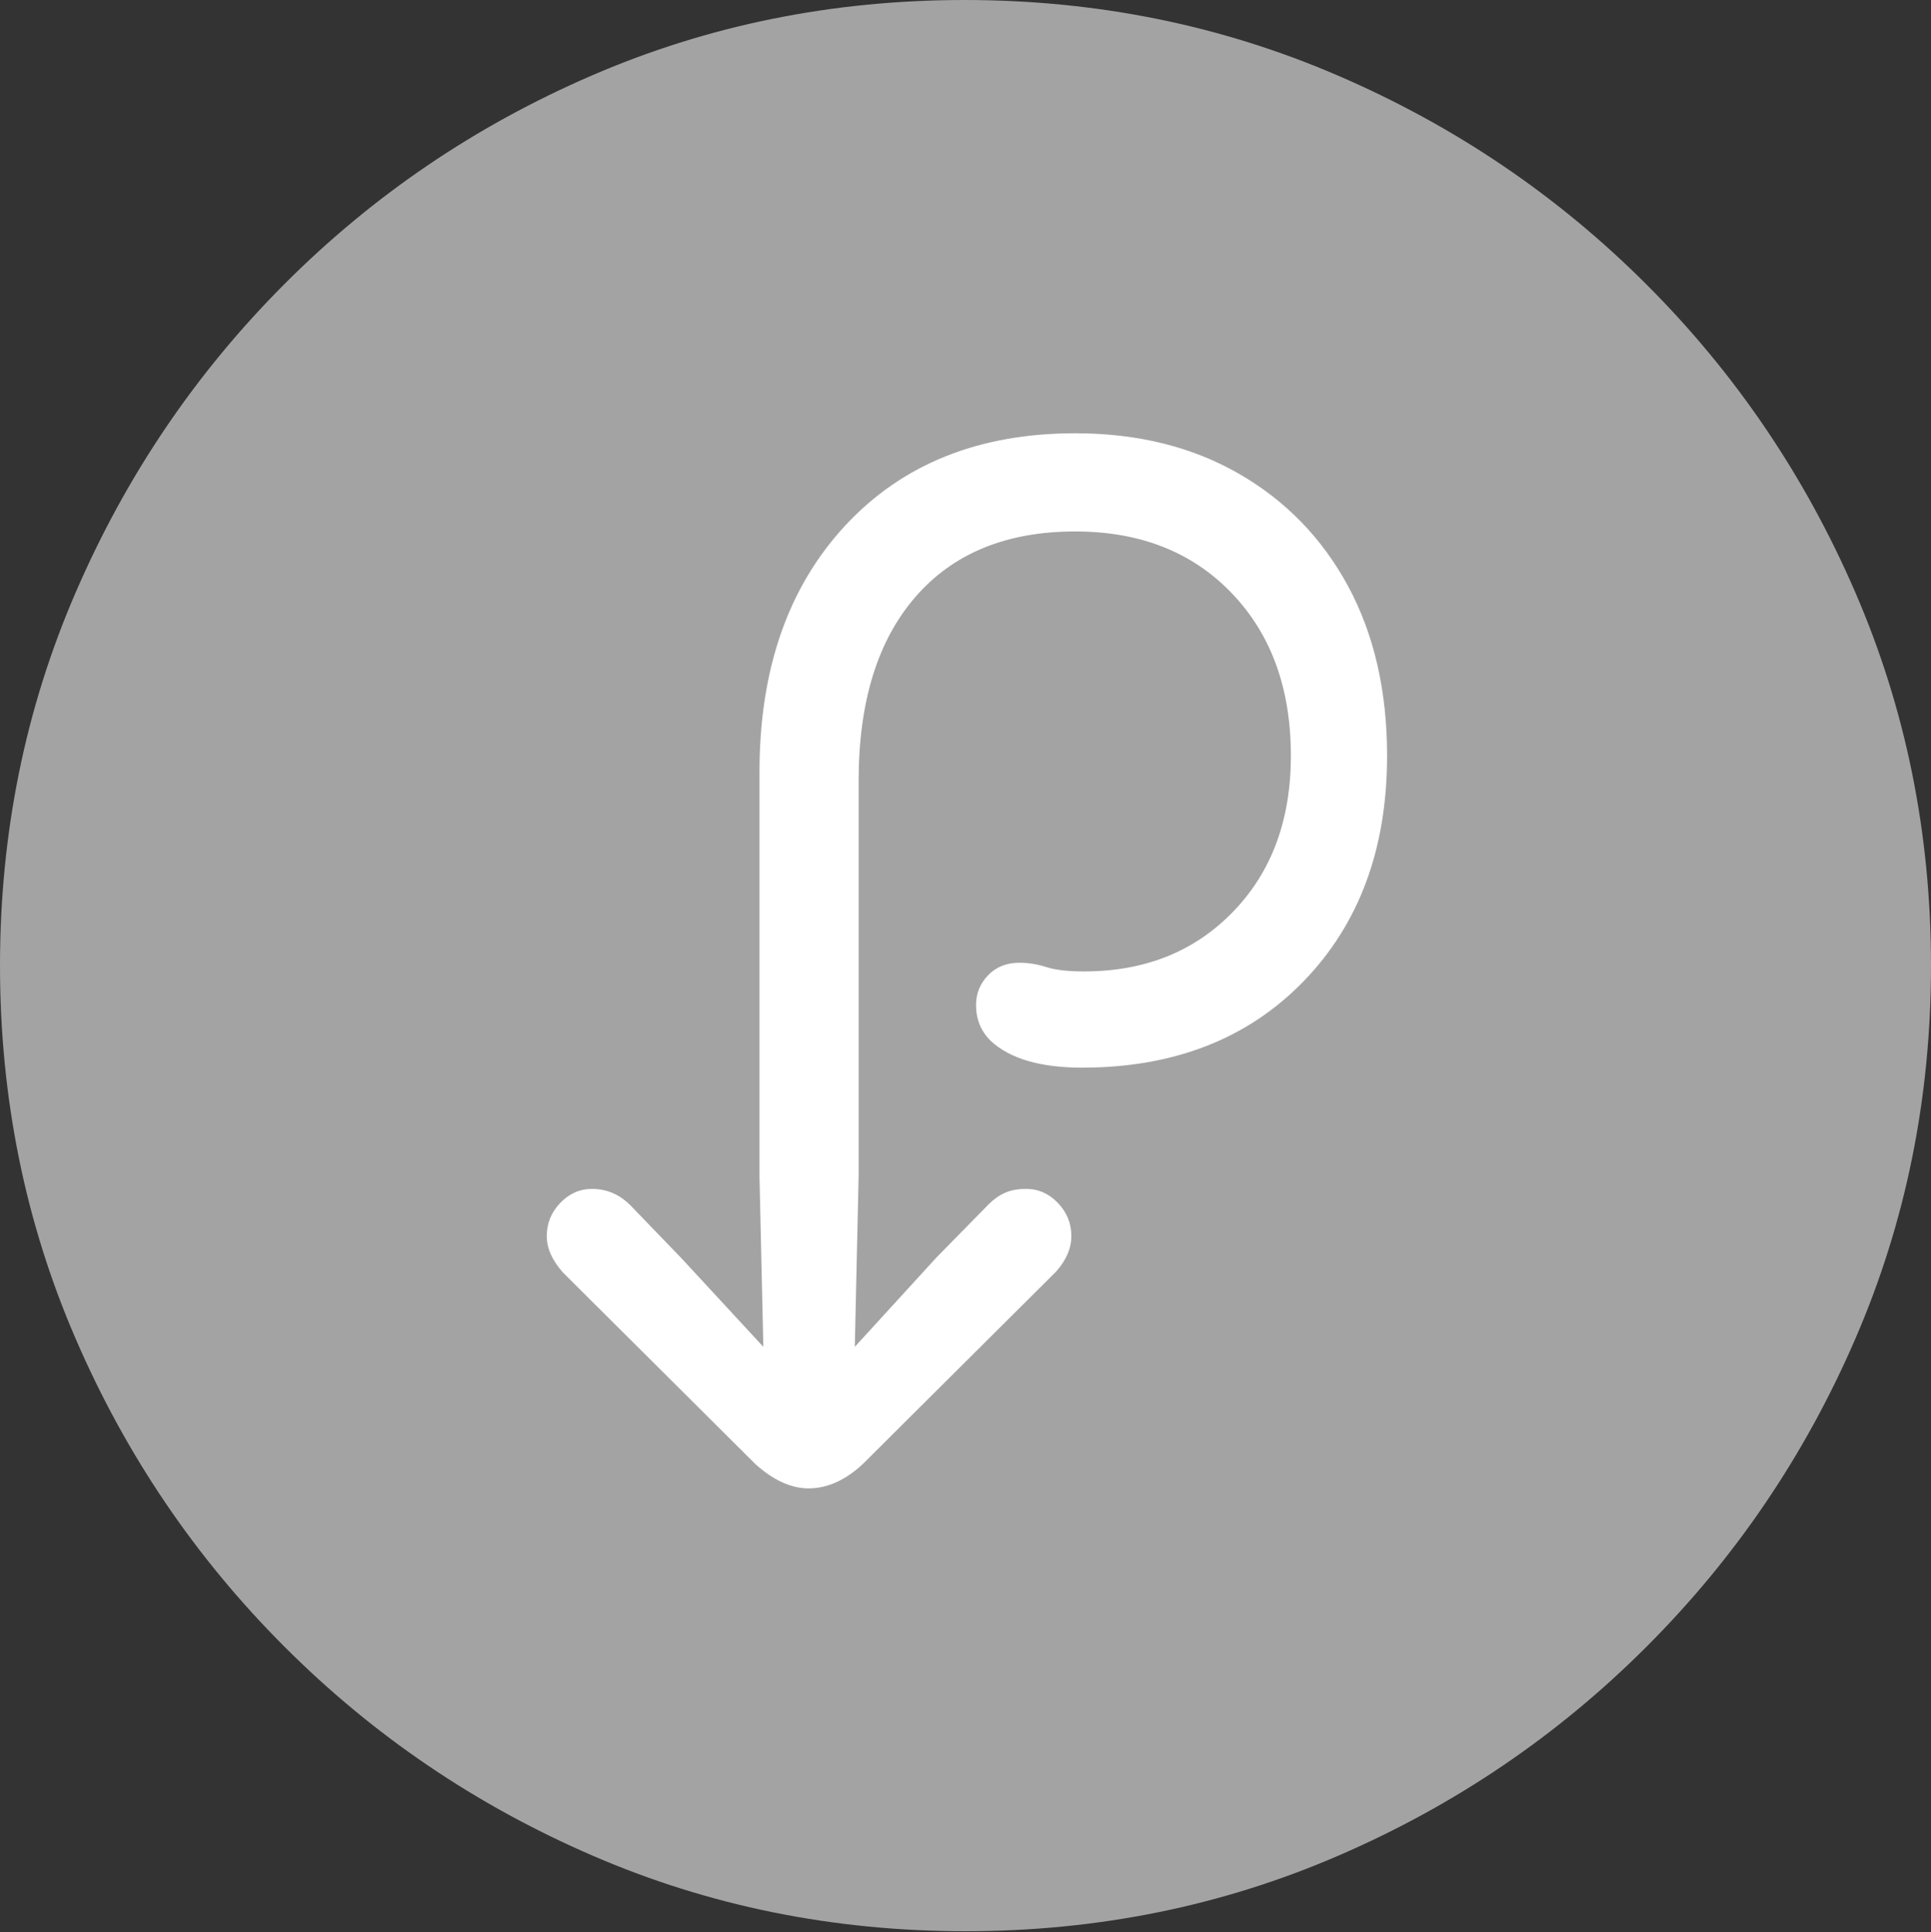 <svg width="19.59" height="19.6">
       <rect width="100%" height="100%" fill="#333333" stroke="none"/>
       <g>
              <rect height="19.6" opacity="0" width="19.59" x="0" y="0" />
              <path d="M9.795 19.59Q11.807 19.59 13.579 18.823Q15.352 18.057 16.704 16.704Q18.057 15.352 18.823 13.579Q19.59 11.807 19.59 9.795Q19.59 7.783 18.823 6.011Q18.057 4.238 16.704 2.886Q15.352 1.533 13.574 0.767Q11.797 0 9.785 0Q7.773 0 6.001 0.767Q4.229 1.533 2.881 2.886Q1.533 4.238 0.767 6.011Q0 7.783 0 9.795Q0 11.807 0.767 13.579Q1.533 15.352 2.886 16.704Q4.238 18.057 6.011 18.823Q7.783 19.59 9.795 19.59Z"
                     fill="rgba(255,255,255,0.55)" />
              <path d="M5.547 12.539Q5.547 12.344 5.684 12.202Q5.82 12.06 6.006 12.06Q6.23 12.06 6.396 12.227L6.914 12.764L7.744 13.662L7.705 11.934L7.705 7.832Q7.705 6.27 8.574 5.332Q9.443 4.395 10.908 4.395Q11.855 4.395 12.568 4.805Q13.281 5.215 13.677 5.947Q14.072 6.68 14.072 7.666Q14.072 9.082 13.223 9.956Q12.373 10.83 10.977 10.83Q10.342 10.83 10.049 10.557Q9.902 10.41 9.902 10.195Q9.902 10.02 10.024 9.893Q10.146 9.766 10.342 9.766Q10.479 9.766 10.615 9.81Q10.752 9.854 10.996 9.854Q11.924 9.854 12.51 9.248Q13.096 8.643 13.096 7.666Q13.096 6.641 12.495 6.016Q11.895 5.391 10.908 5.391Q9.863 5.391 9.287 6.055Q8.711 6.719 8.711 7.92L8.711 11.924L8.672 13.662L9.502 12.754L10.029 12.217Q10.107 12.139 10.195 12.1Q10.283 12.06 10.41 12.06Q10.596 12.06 10.732 12.202Q10.869 12.344 10.869 12.539Q10.869 12.725 10.713 12.9L8.75 14.854Q8.486 15.098 8.203 15.098Q7.939 15.098 7.666 14.854L5.713 12.91Q5.547 12.725 5.547 12.539Z"
                     fill="#ffffff" />
       </g>
</svg>